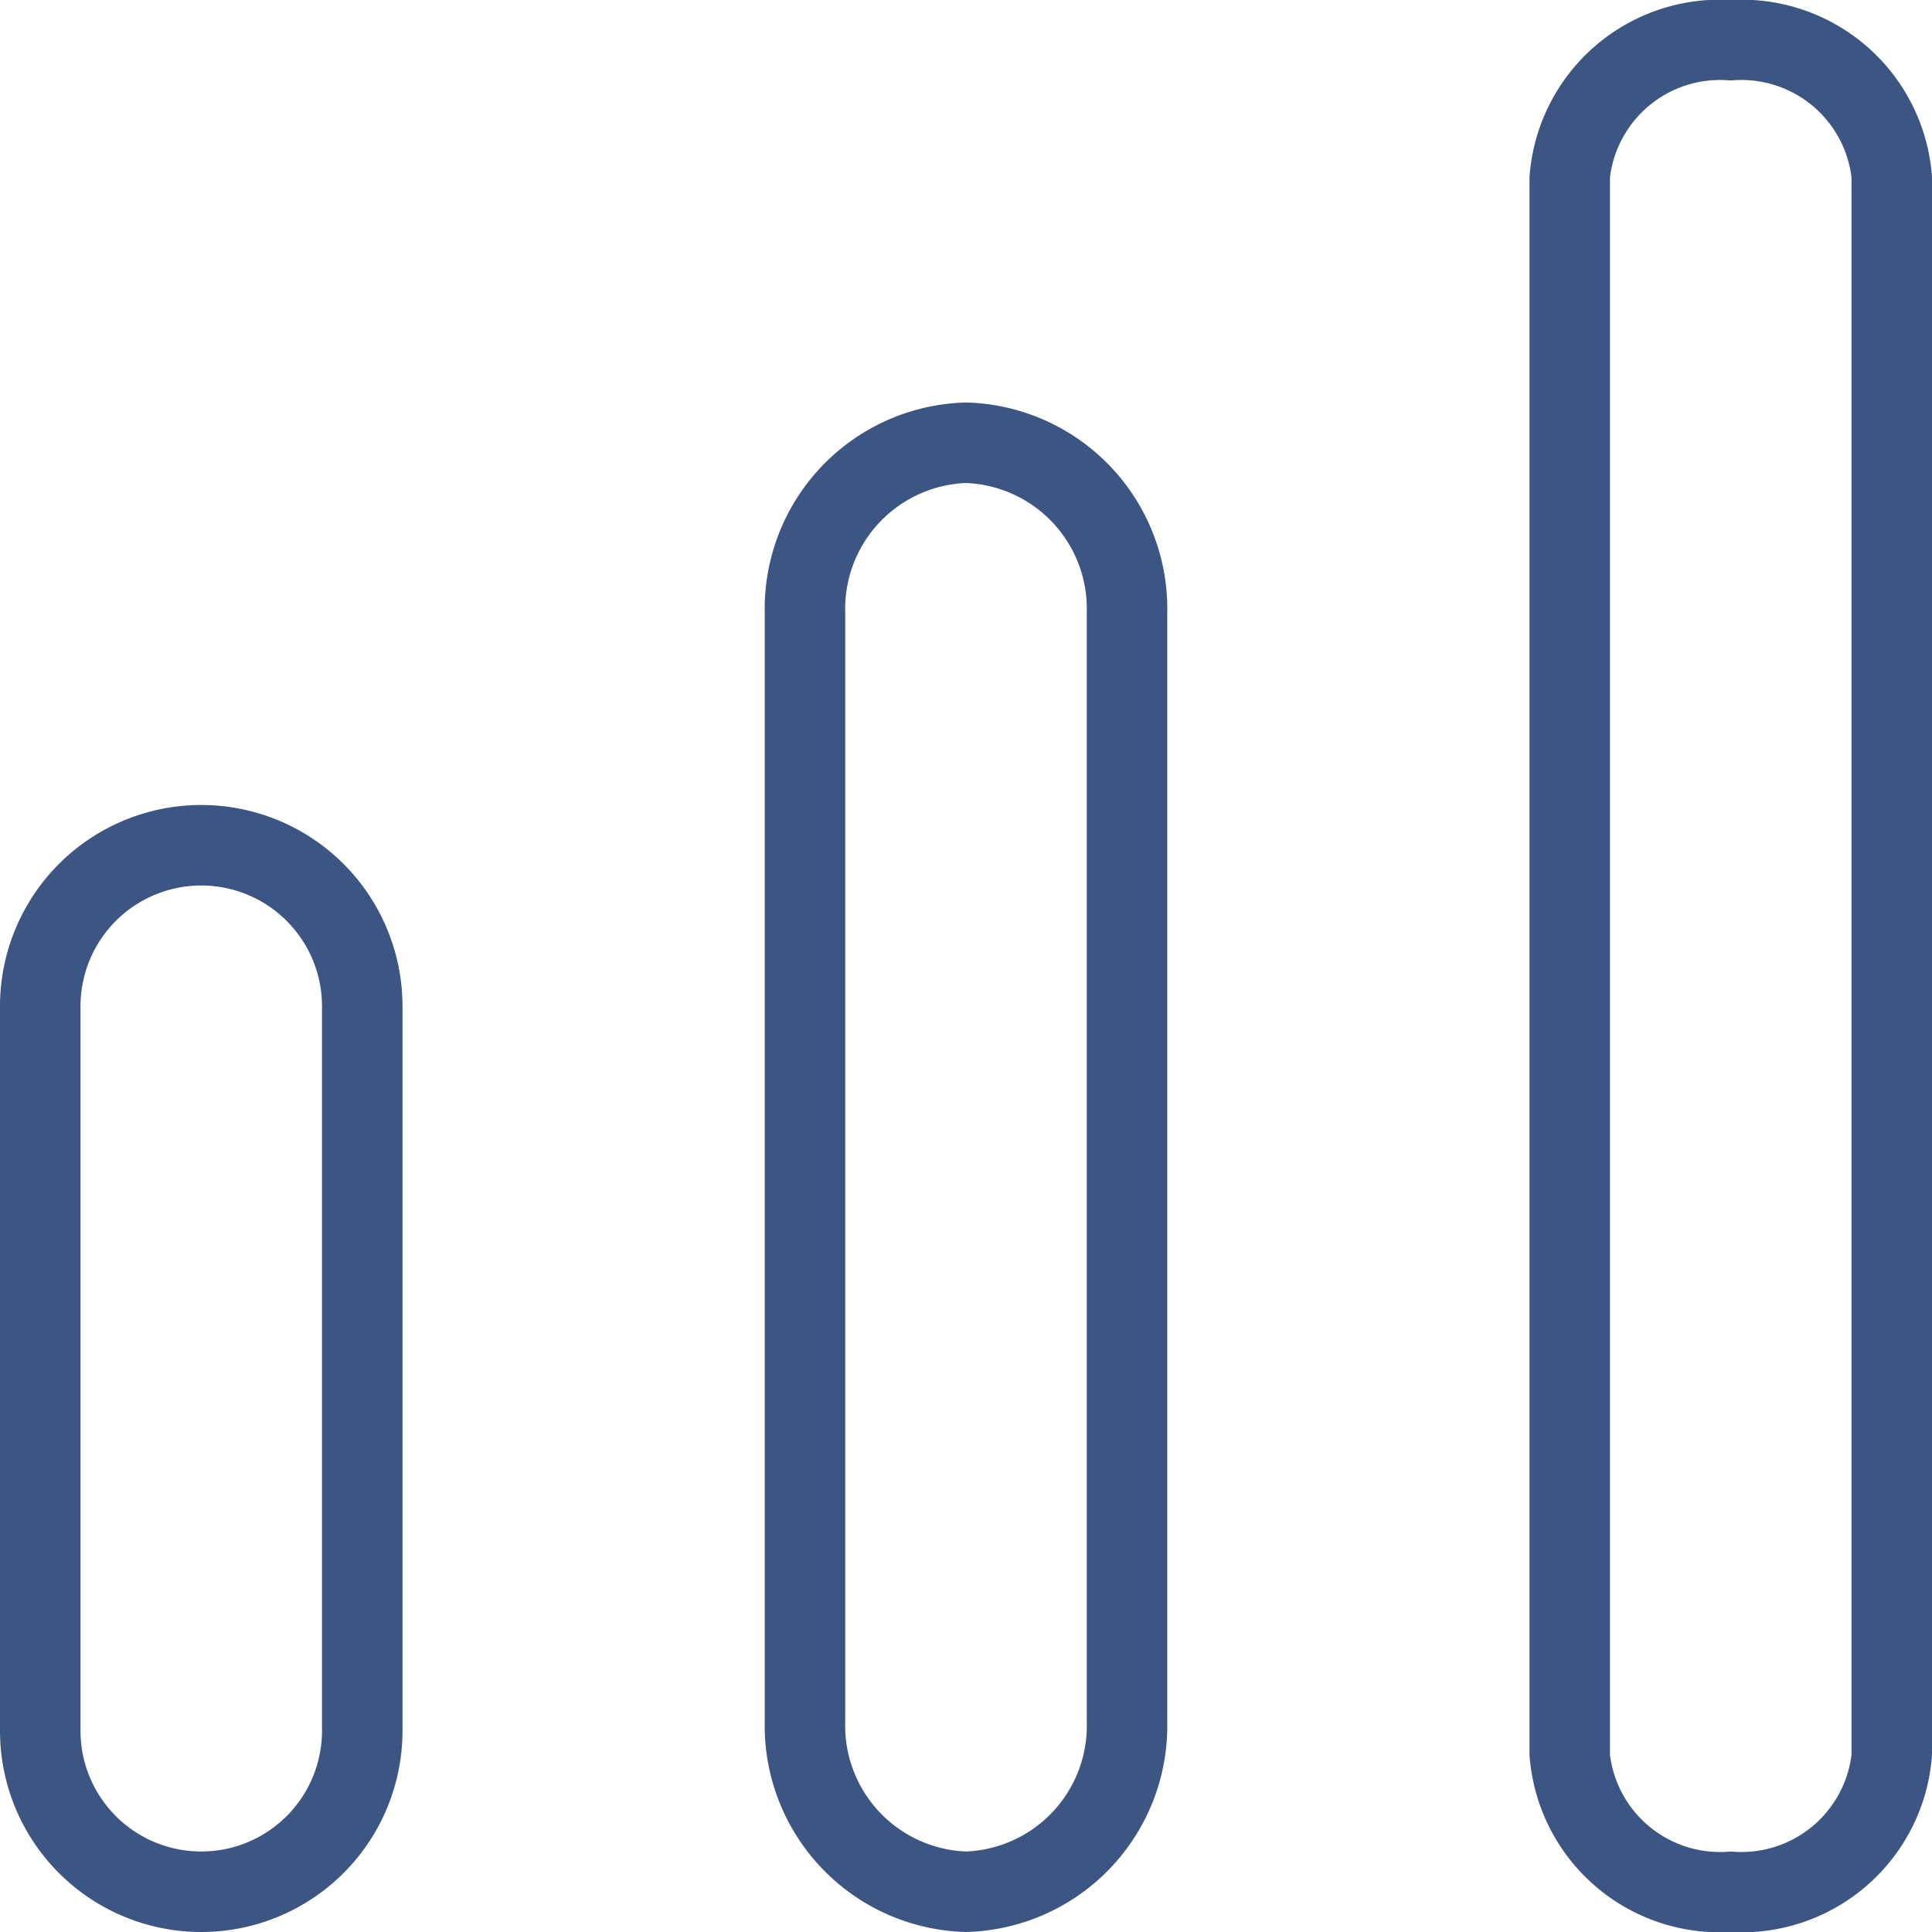 <svg id="icon-statistics" xmlns="http://www.w3.org/2000/svg" width="24" height="24" viewBox="0 0 24 24">
  <path id="Path_11408" data-name="Path 11408" d="M2.5,24A2.5,2.5,0,0,1,0,21.5v-9a2.5,2.5,0,0,1,5,0v9A2.5,2.5,0,0,1,2.5,24Zm0-13A1.5,1.5,0,0,0,1,12.5v9a1.5,1.5,0,0,0,3,0v-9A1.5,1.5,0,0,0,2.5,11Z" fill="#3c5583"/>
  <path id="Path_11409" data-name="Path 11409" d="M12,24a2.563,2.563,0,0,1-2.5-2.618V7.618A2.563,2.563,0,0,1,12,5a2.563,2.563,0,0,1,2.5,2.618V21.382A2.563,2.563,0,0,1,12,24ZM12,6a1.564,1.564,0,0,0-1.5,1.618V21.382A1.564,1.564,0,0,0,12,23a1.564,1.564,0,0,0,1.5-1.618V7.618A1.564,1.564,0,0,0,12,6Z" fill="#3c5583"/>
  <path id="Path_11410" data-name="Path 11410" d="M21.5,24A2.369,2.369,0,0,1,19,21.8V2.2A2.369,2.369,0,0,1,21.5,0,2.369,2.369,0,0,1,24,2.2V21.8A2.369,2.369,0,0,1,21.5,24Zm0-23A1.378,1.378,0,0,0,20,2.2V21.8A1.378,1.378,0,0,0,21.5,23,1.378,1.378,0,0,0,23,21.8V2.2A1.378,1.378,0,0,0,21.5,1Z" fill="#3c5583"/>
</svg>
